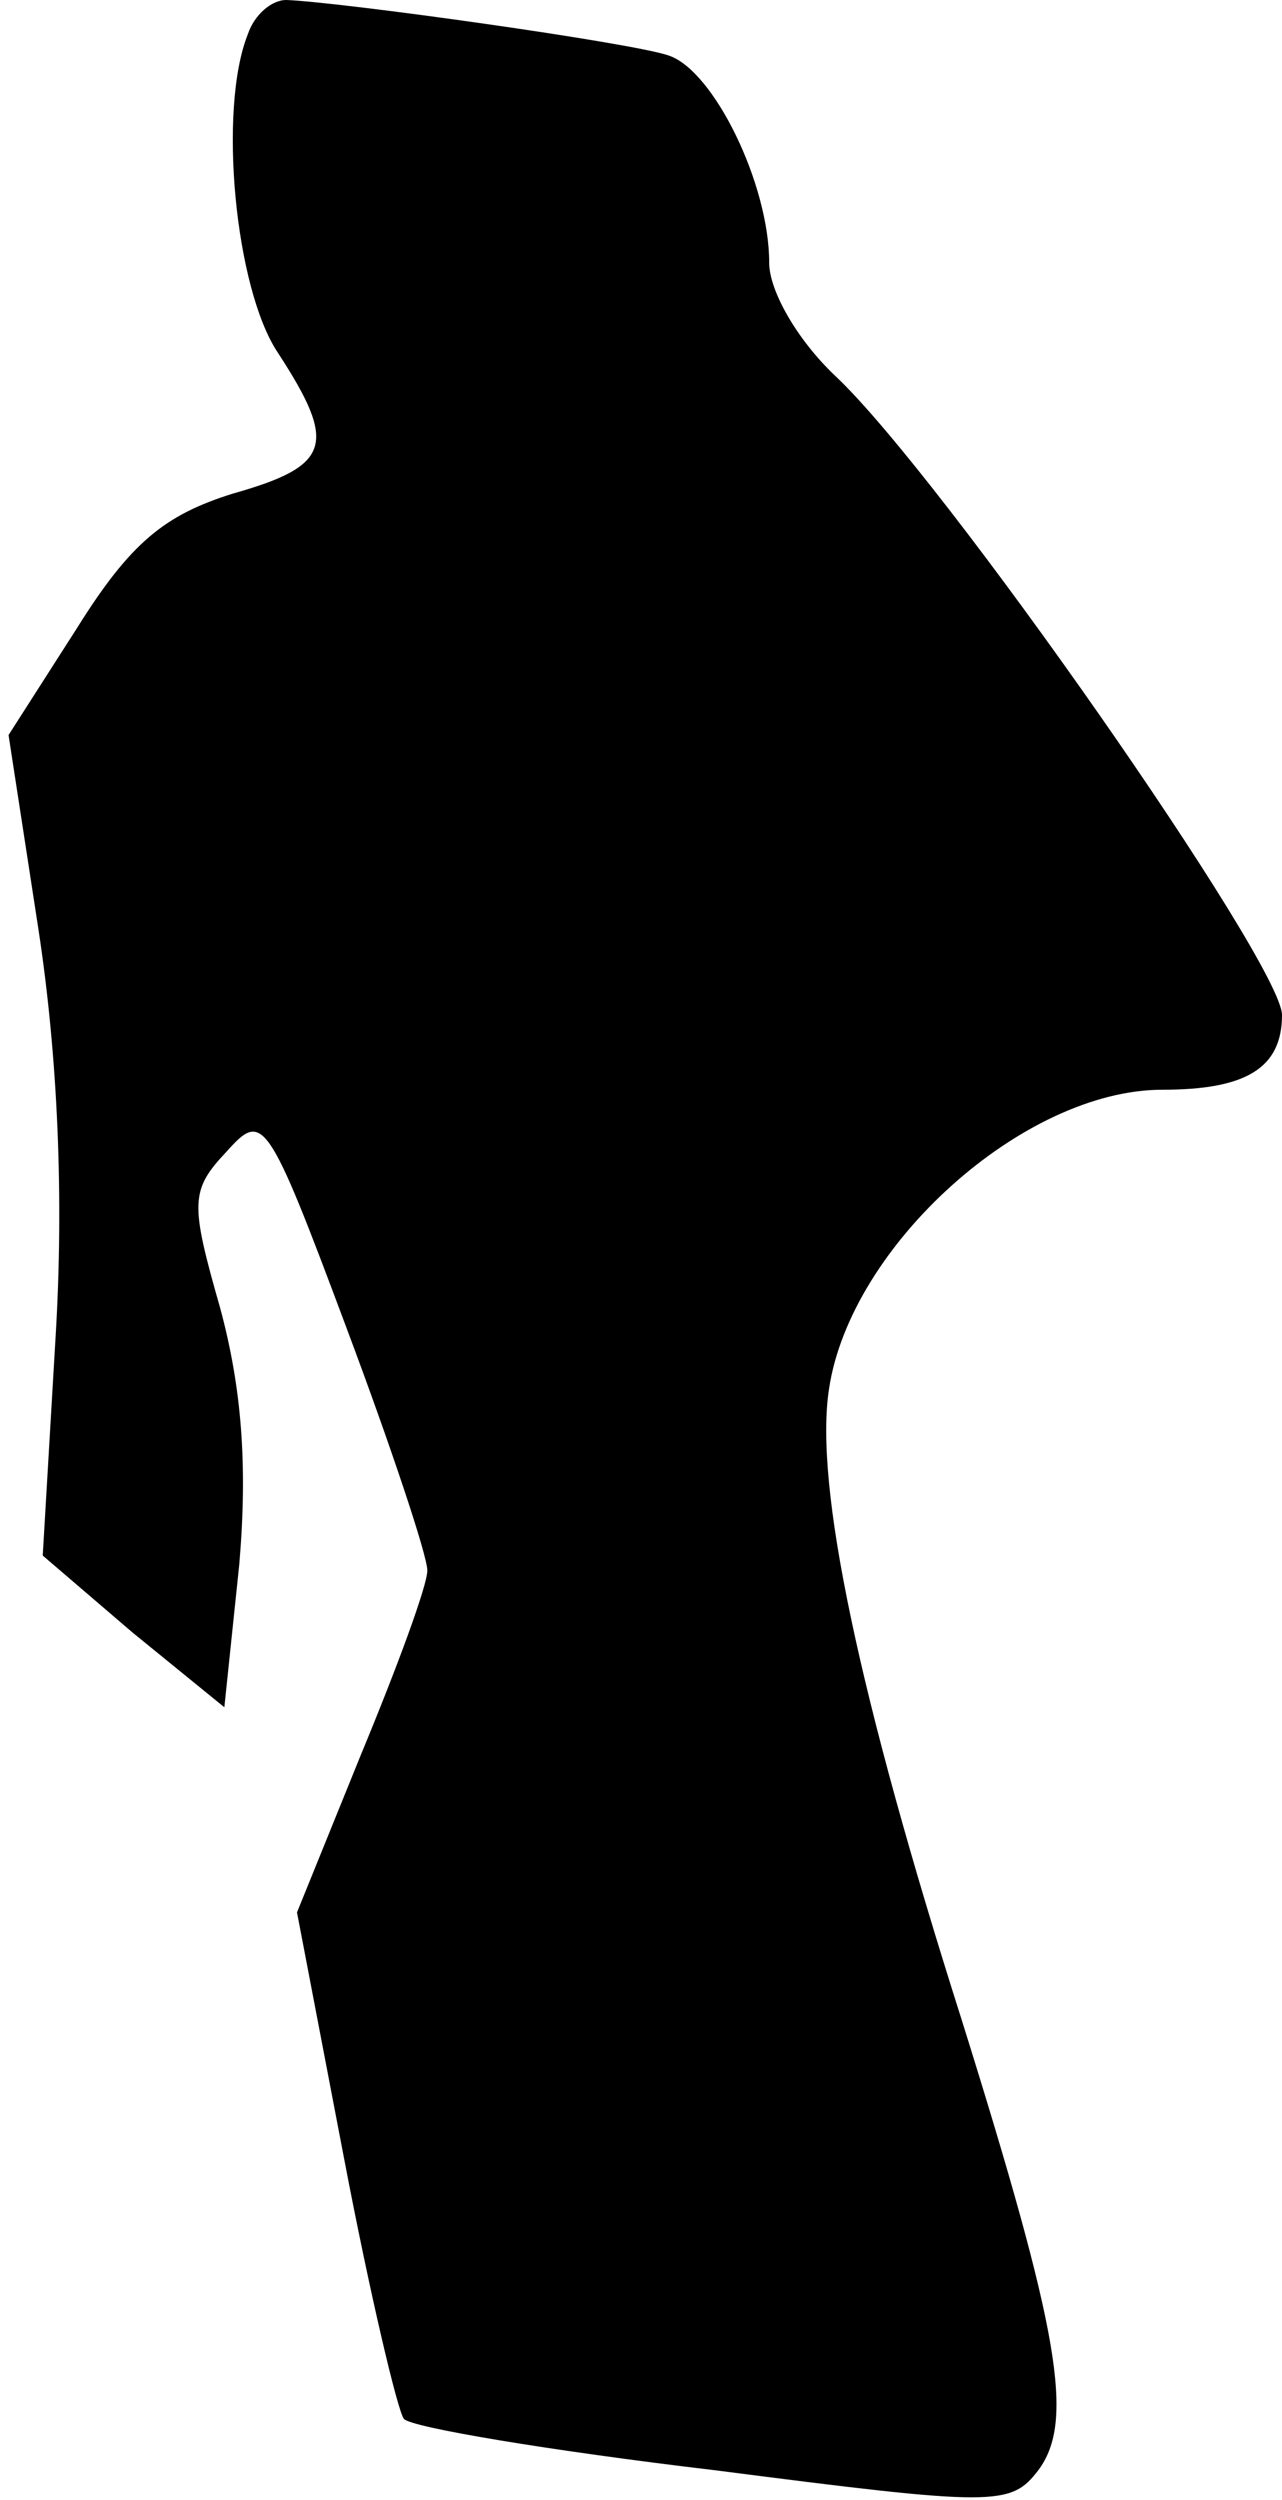 <?xml version="1.0" standalone="no"?>
<!DOCTYPE svg PUBLIC "-//W3C//DTD SVG 20010904//EN"
 "http://www.w3.org/TR/2001/REC-SVG-20010904/DTD/svg10.dtd">
<svg version="1.0" xmlns="http://www.w3.org/2000/svg"
 width="60pt" height="117pt" viewBox="0 0 60 117"
 preserveAspectRatio="xMidYMid meet">
<g transform="translate(0,117) scale(0.1,-0.1)"
fill="#000000" stroke="none">
<path fill="#000000" stroke="none" d="M116 1154 c-14 -35 -6 -119 14 -149 28
-43 25 -53 -21 -66 -32 -10 -48 -23 -73 -63 l-32 -50 14 -91 c9 -59 12 -125 8
-191 l-6 -102 42 -36 43 -35 7 67 c4 47 1 83 -9 120 -14 49 -14 55 3 73 17 19
19 17 56 -82 21 -56 38 -107 38 -114 0 -7 -14 -45 -31 -86 l-30 -74 22 -115
c12 -63 25 -118 28 -122 3 -4 69 -15 145 -24 132 -17 139 -17 152 0 17 23 10
64 -36 211 -48 151 -69 250 -62 295 10 67 91 140 156 140 39 0 56 10 56 35 0
24 -159 252 -209 299 -18 17 -31 40 -31 53 0 37 -26 90 -47 97 -17 6 -153 25
-179 26 -7 0 -15 -7 -18 -16z"/>
</g>
</svg>
